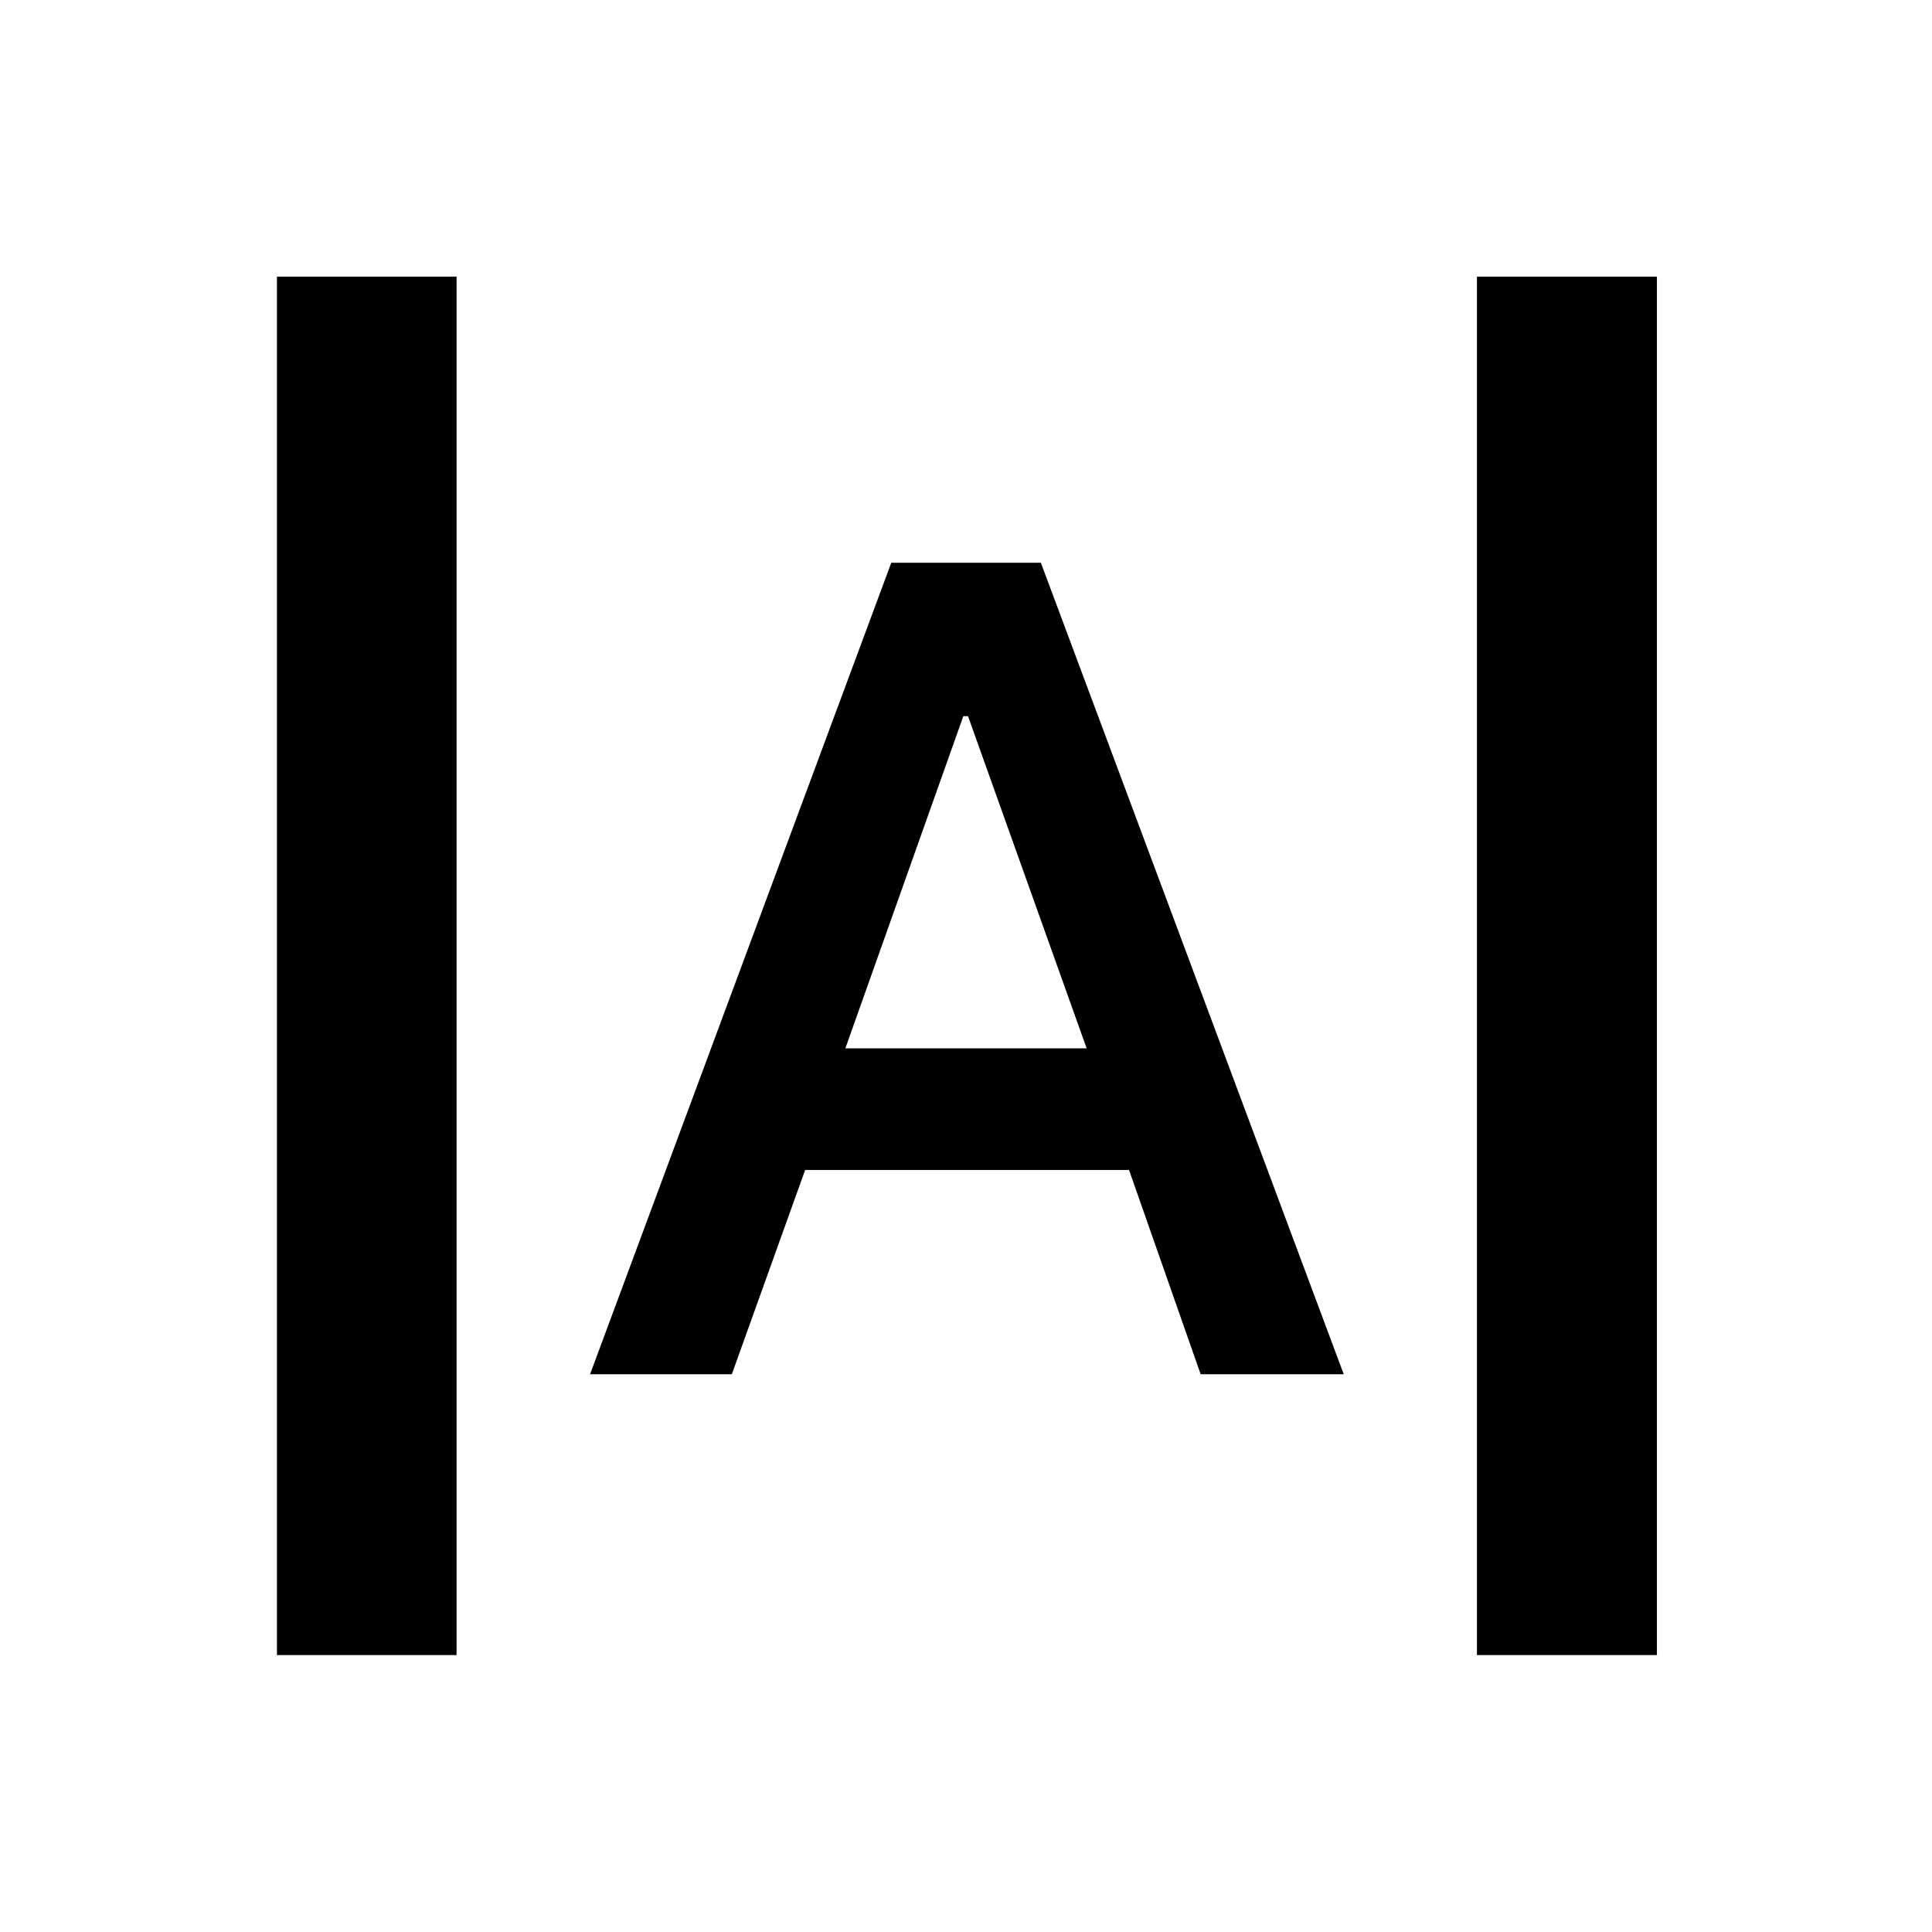 <svg xmlns="http://www.w3.org/2000/svg" height="40" viewBox="0 -960 960 960" width="40"><path d="M137.61-137.61v-684.94h89.26v684.94h-89.26Zm596.28 0v-684.94h89.42v684.94h-89.42ZM293.2-277.14l149.67-403.24h74.33l150.5 403.24h-71.1l-35.59-101.51H400.07l-36.43 101.51H293.2Zm126.85-161.94h119.9L481-604.14h-2.33l-58.62 165.06Z"/></svg>